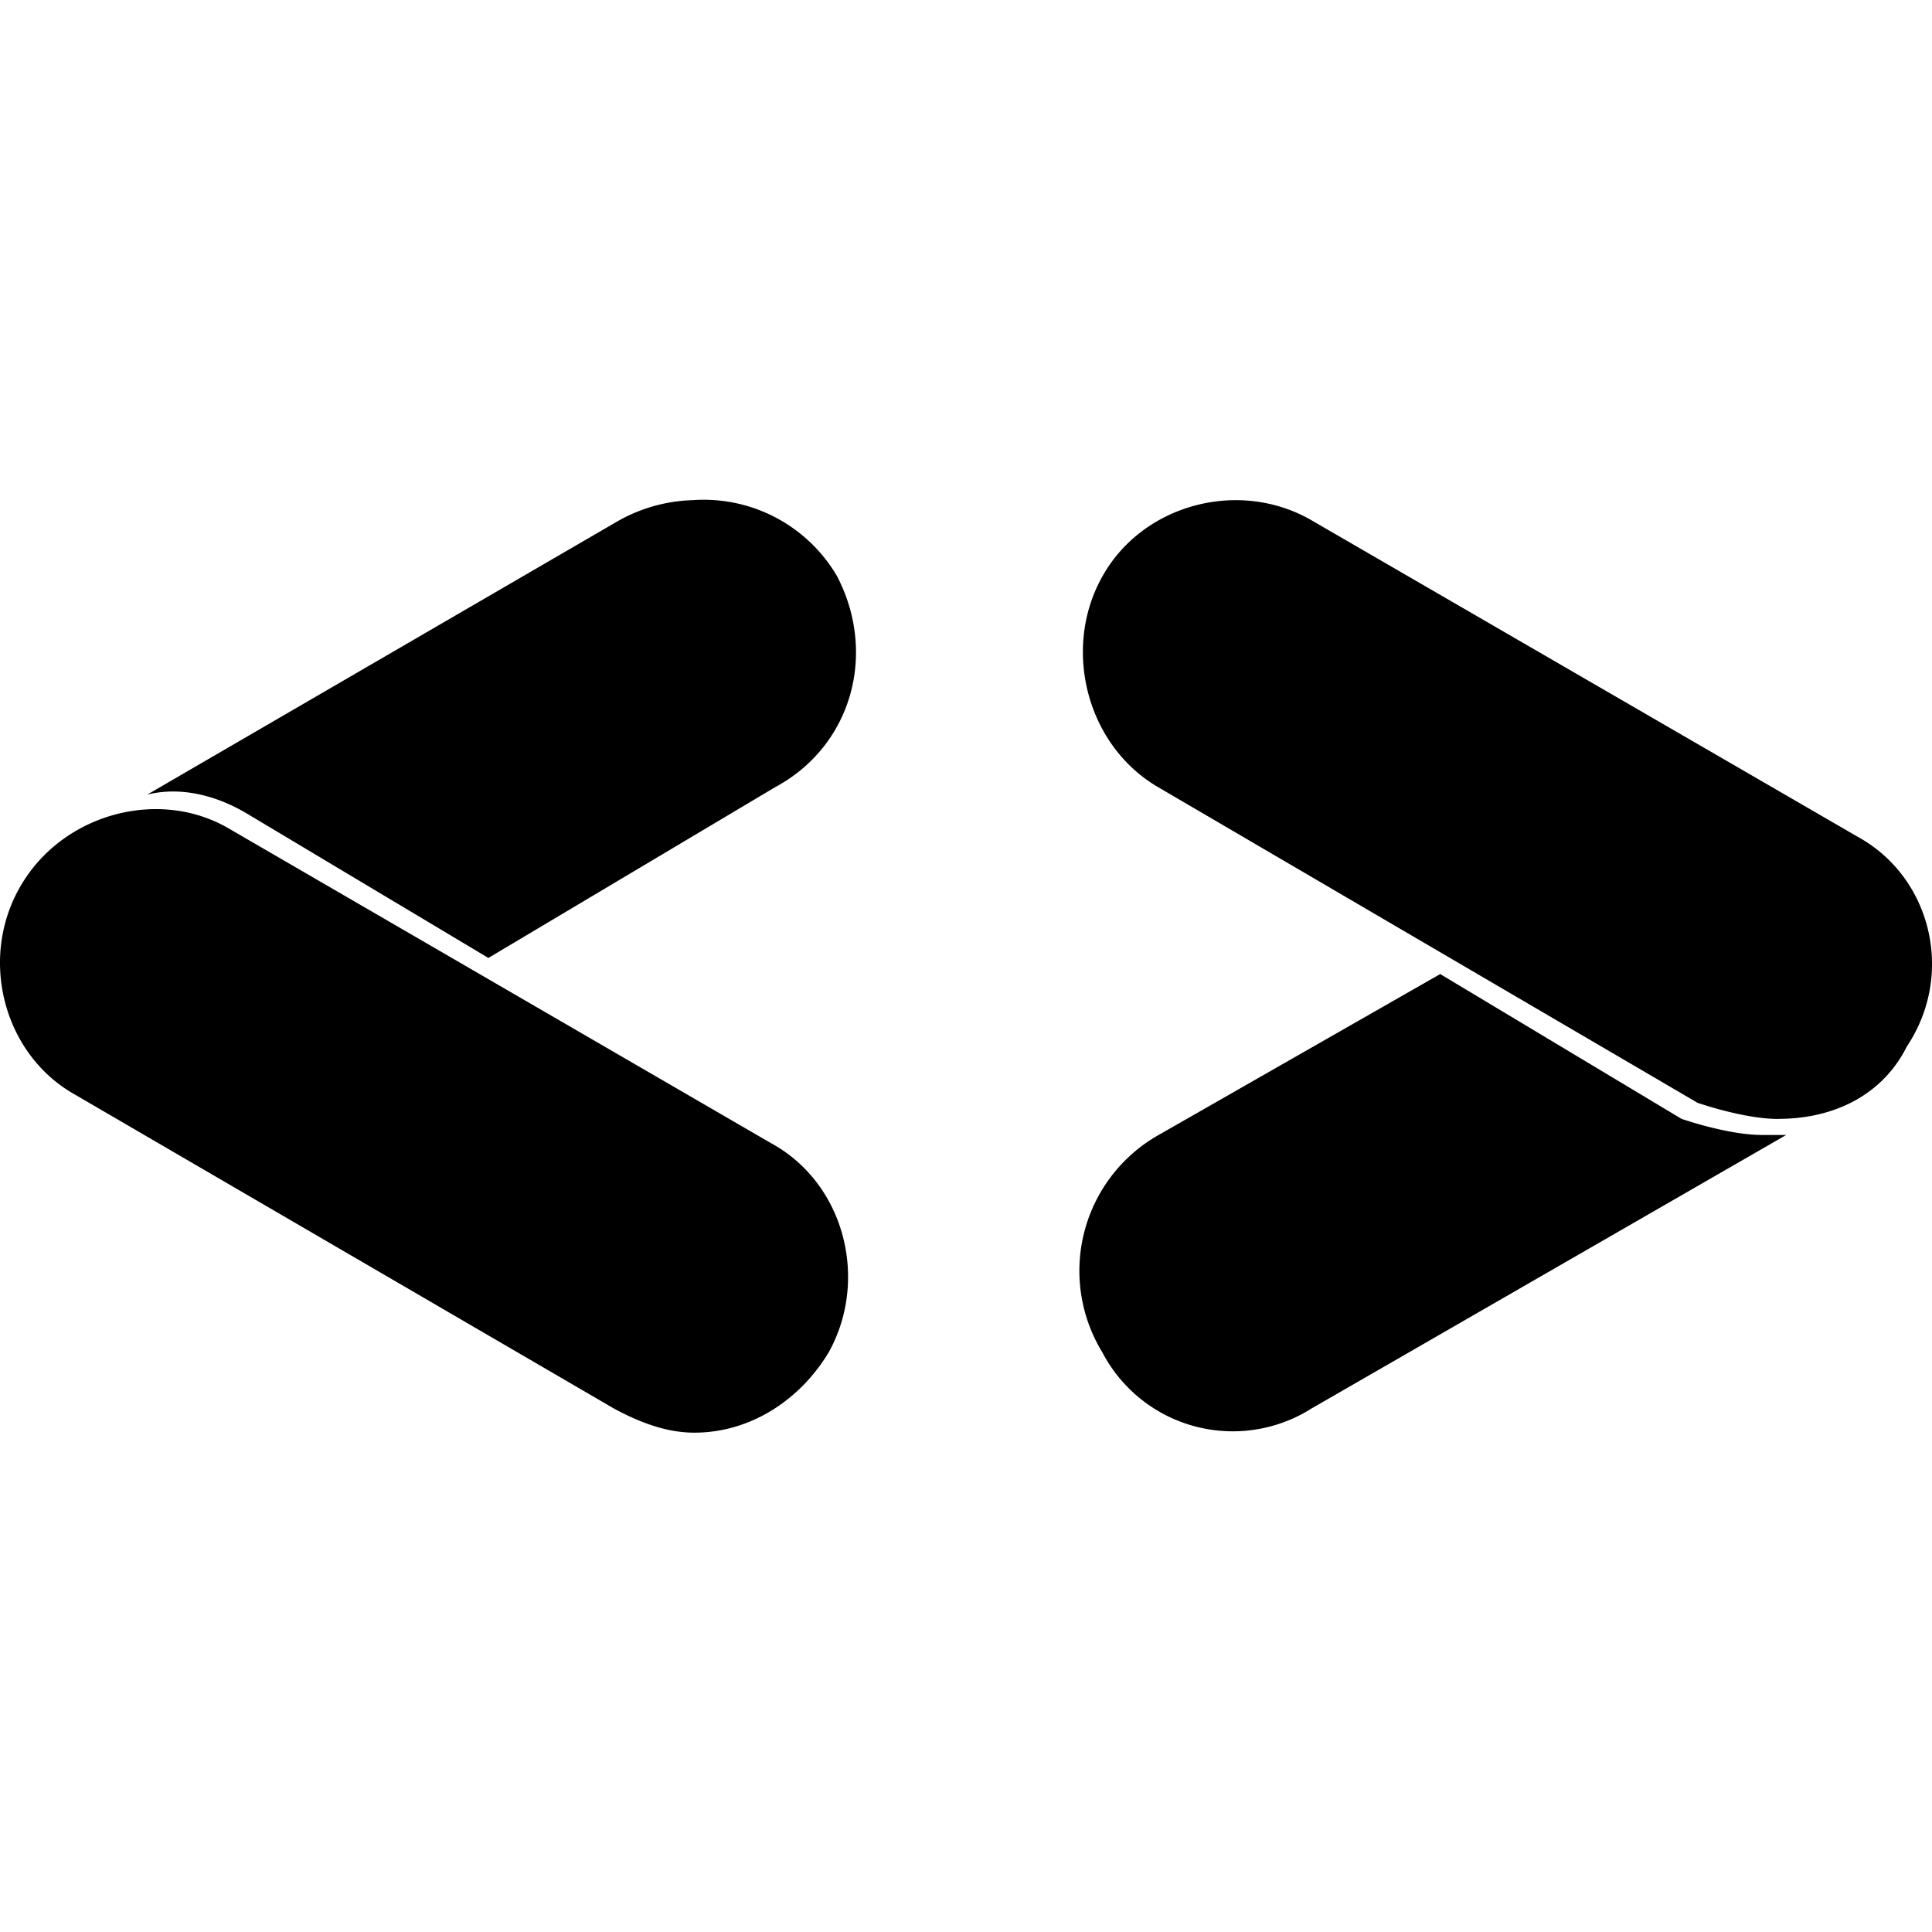 <svg role="img" viewBox="0 0 24 24" xmlns="http://www.w3.org/2000/svg"><title>Google Developer Groups</title><path d="m 22.089,13.899 c 0.7,0 1.299,-0.3 1.599,-0.9 0.6,-0.899 0.3,-2.098 -0.6,-2.598 L 16.292,6.463 c -0.9,-0.52 -2.099,-0.2 -2.599,0.7 -0.5,0.889 -0.2,2.099 0.7,2.619 l 6.696,3.918 c 0.3,0.1 0.7,0.2 1,0.2 z M 17.891,12.1 14.393,14.099 a 1.939,1.939 0 0 0 -0.7,2.699 1.829,1.829 0 0 0 2.599,0.699 l 5.897,-3.398 h -0.3 c -0.3,0 -0.7,-0.1 -1,-0.2 z m -9.265,5.697 c 0.69,0 1.309,-0.4 1.669,-0.999 0.5,-0.9 0.2,-2.099 -0.72,-2.599 L 2.858,10.301 C 1.989,9.781 0.785,10.101 0.259,11.001 -0.27,11.9 0.039,13.099 0.934,13.599 L 7.626,17.497 c 0.37,0.2 0.69,0.3 1,0.3 z M 8.605,6.213 A 1.999,1.999 0 0 0 7.676,6.473 L 1.829,9.871 c 0.4,-0.1 0.84,0 1.229,0.23 L 6.067,11.9 9.625,9.781 c 0.97,-0.52 1.27,-1.679 0.77,-2.629 A 1.919,1.919 0 0 0 8.605,6.213 Z"/></svg>
